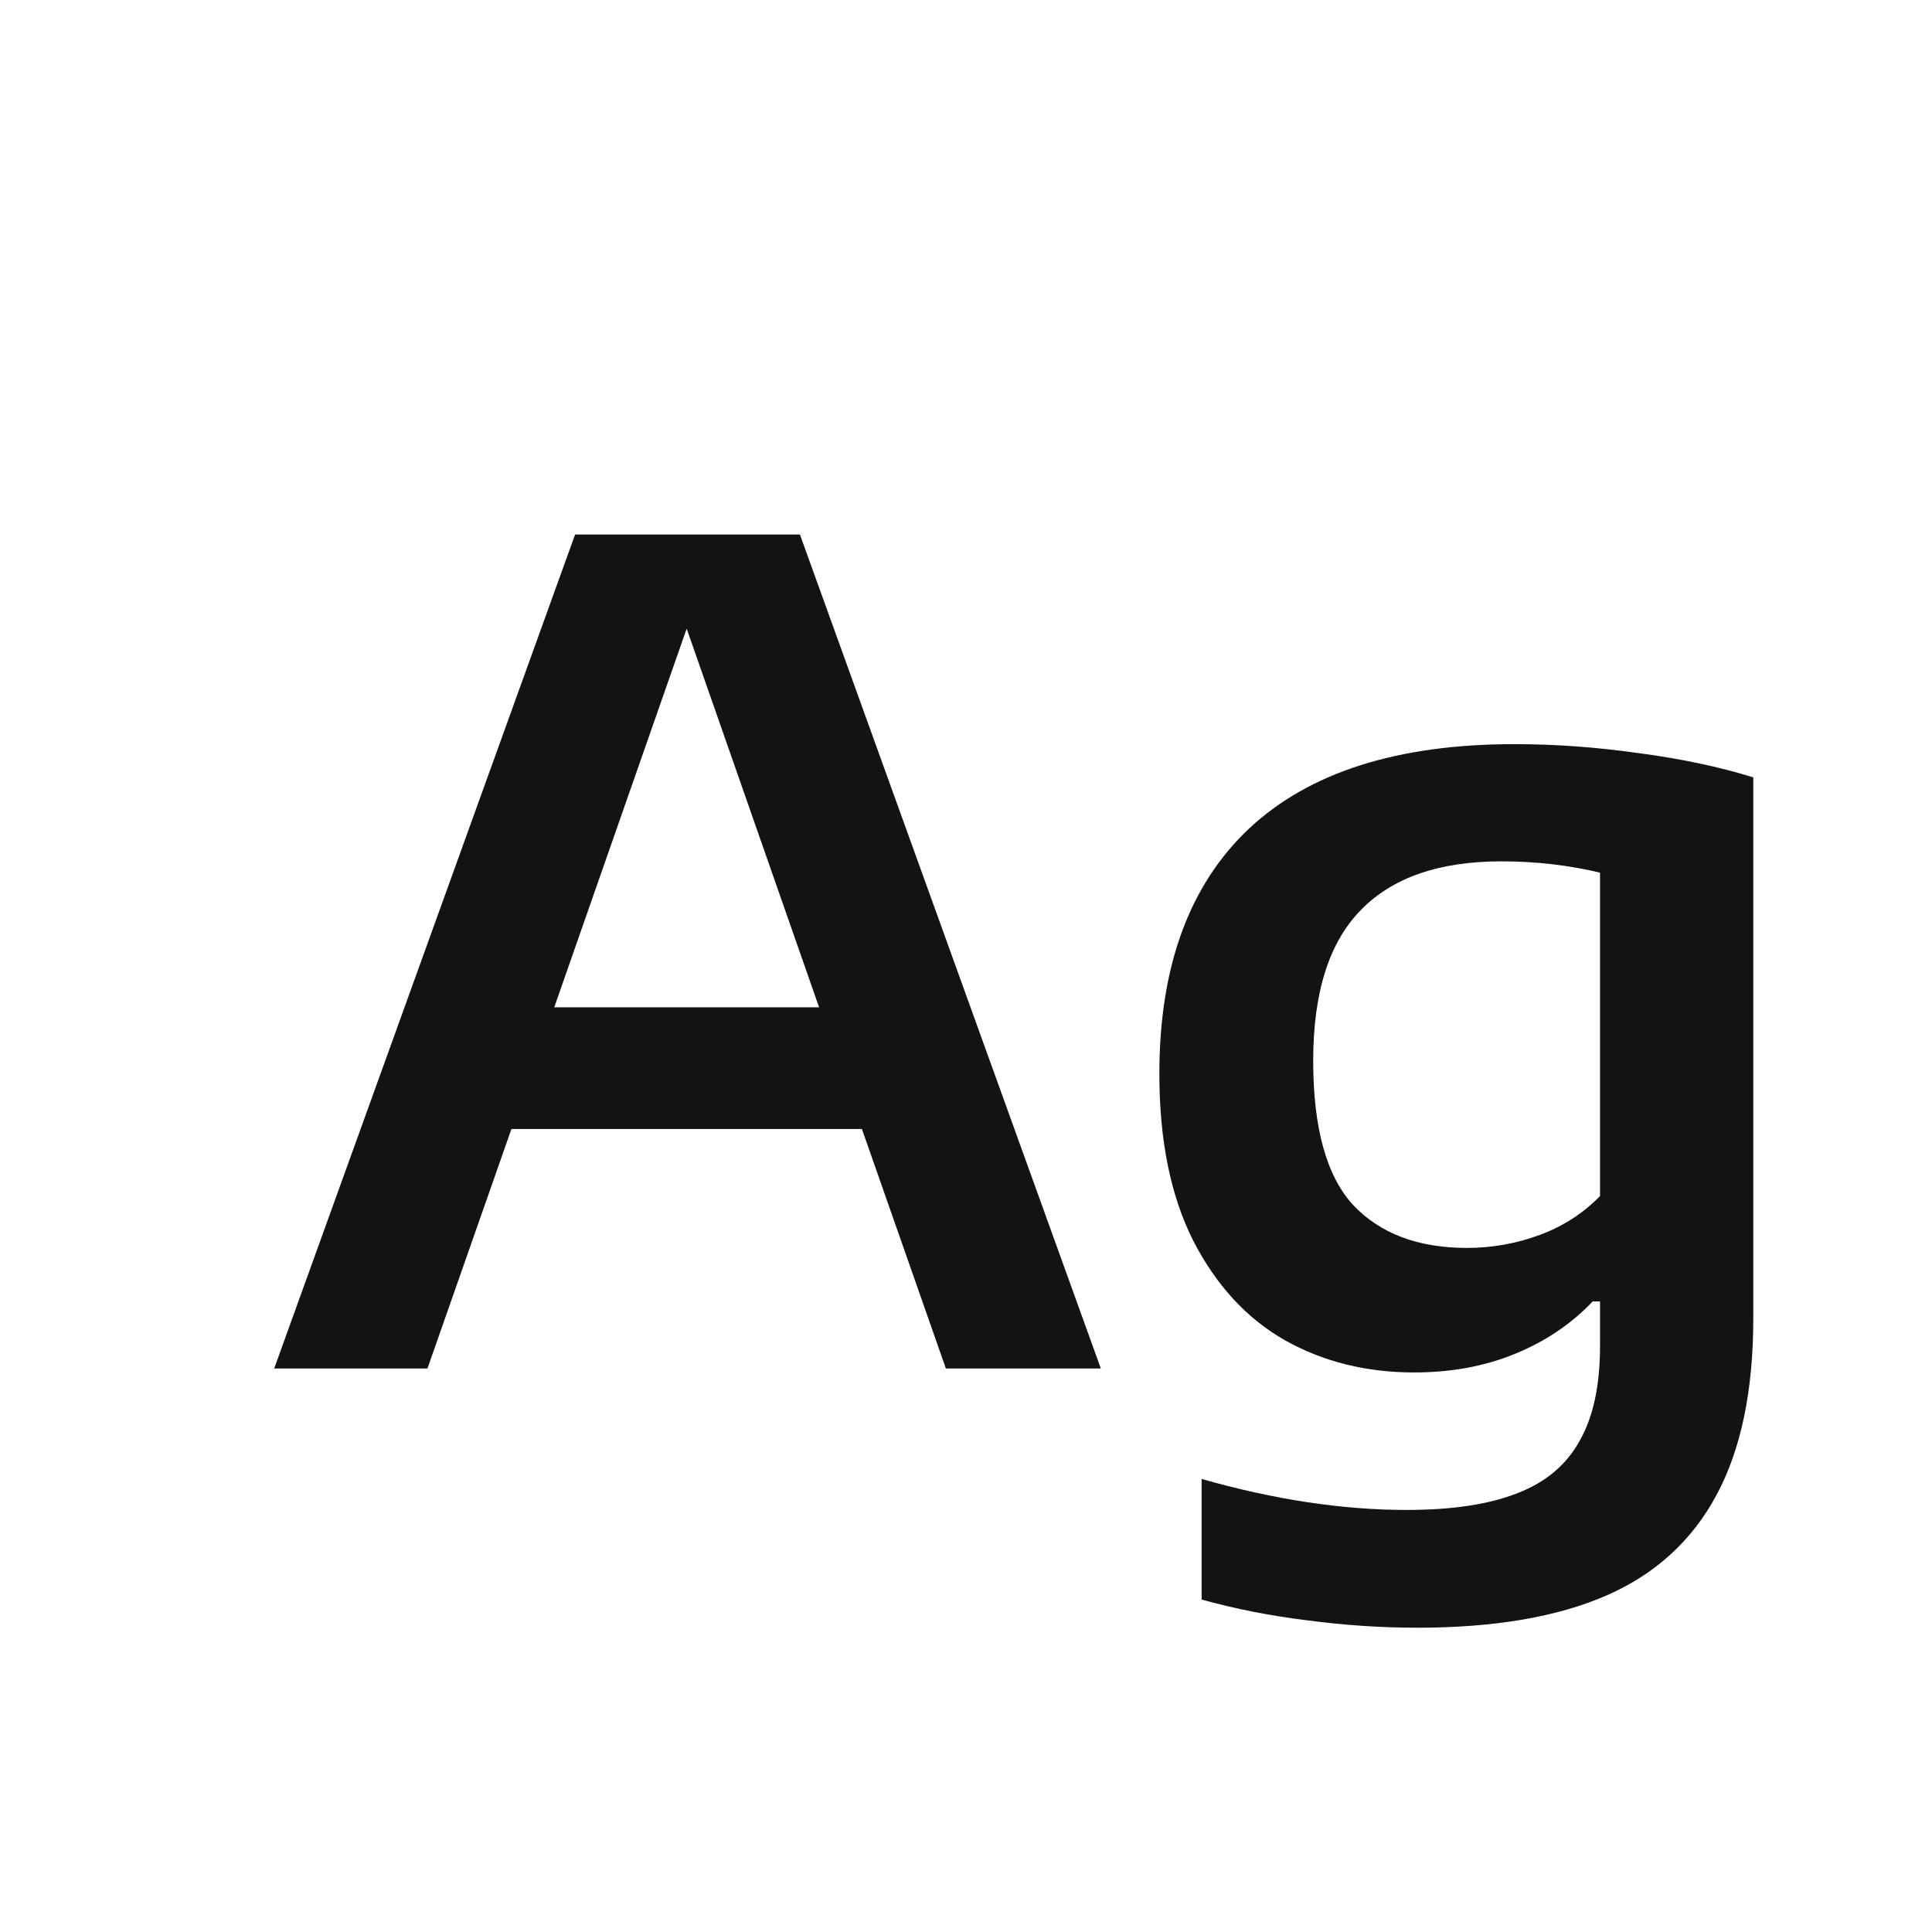 <svg width="24" height="24" viewBox="0 0 24 24" fill="none" xmlns="http://www.w3.org/2000/svg">
<path d="M11.75 17L10.707 14.025H6.353L5.31 17H3.406L7.144 6.64H9.937L13.675 17H11.75ZM6.885 12.513H10.175L8.53 7.809L6.885 12.513ZM17.608 20.22C17.16 20.22 16.705 20.19 16.243 20.129C15.786 20.073 15.347 19.987 14.927 19.87V18.372C15.828 18.629 16.677 18.757 17.475 18.757C18.044 18.757 18.504 18.687 18.854 18.547C19.204 18.412 19.46 18.195 19.624 17.896C19.792 17.602 19.876 17.21 19.876 16.72V16.167H19.785C19.519 16.447 19.197 16.664 18.819 16.818C18.445 16.972 18.028 17.049 17.566 17.049C16.973 17.049 16.439 16.916 15.963 16.65C15.487 16.379 15.107 15.966 14.822 15.411C14.542 14.856 14.402 14.165 14.402 13.339C14.402 12.009 14.773 10.994 15.515 10.294C16.262 9.594 17.36 9.244 18.812 9.244C19.316 9.244 19.831 9.281 20.359 9.356C20.886 9.426 21.36 9.526 21.78 9.657V16.377C21.78 17.273 21.628 18.003 21.325 18.568C21.021 19.137 20.564 19.555 19.953 19.821C19.341 20.087 18.56 20.22 17.608 20.22ZM18.224 15.502C18.537 15.502 18.837 15.448 19.127 15.341C19.416 15.234 19.666 15.073 19.876 14.858V10.84C19.484 10.747 19.076 10.7 18.651 10.7C17.876 10.7 17.293 10.903 16.901 11.309C16.509 11.71 16.313 12.333 16.313 13.178C16.313 14.013 16.479 14.611 16.81 14.97C17.146 15.325 17.617 15.502 18.224 15.502Z" fill="#131313"/>
</svg>
